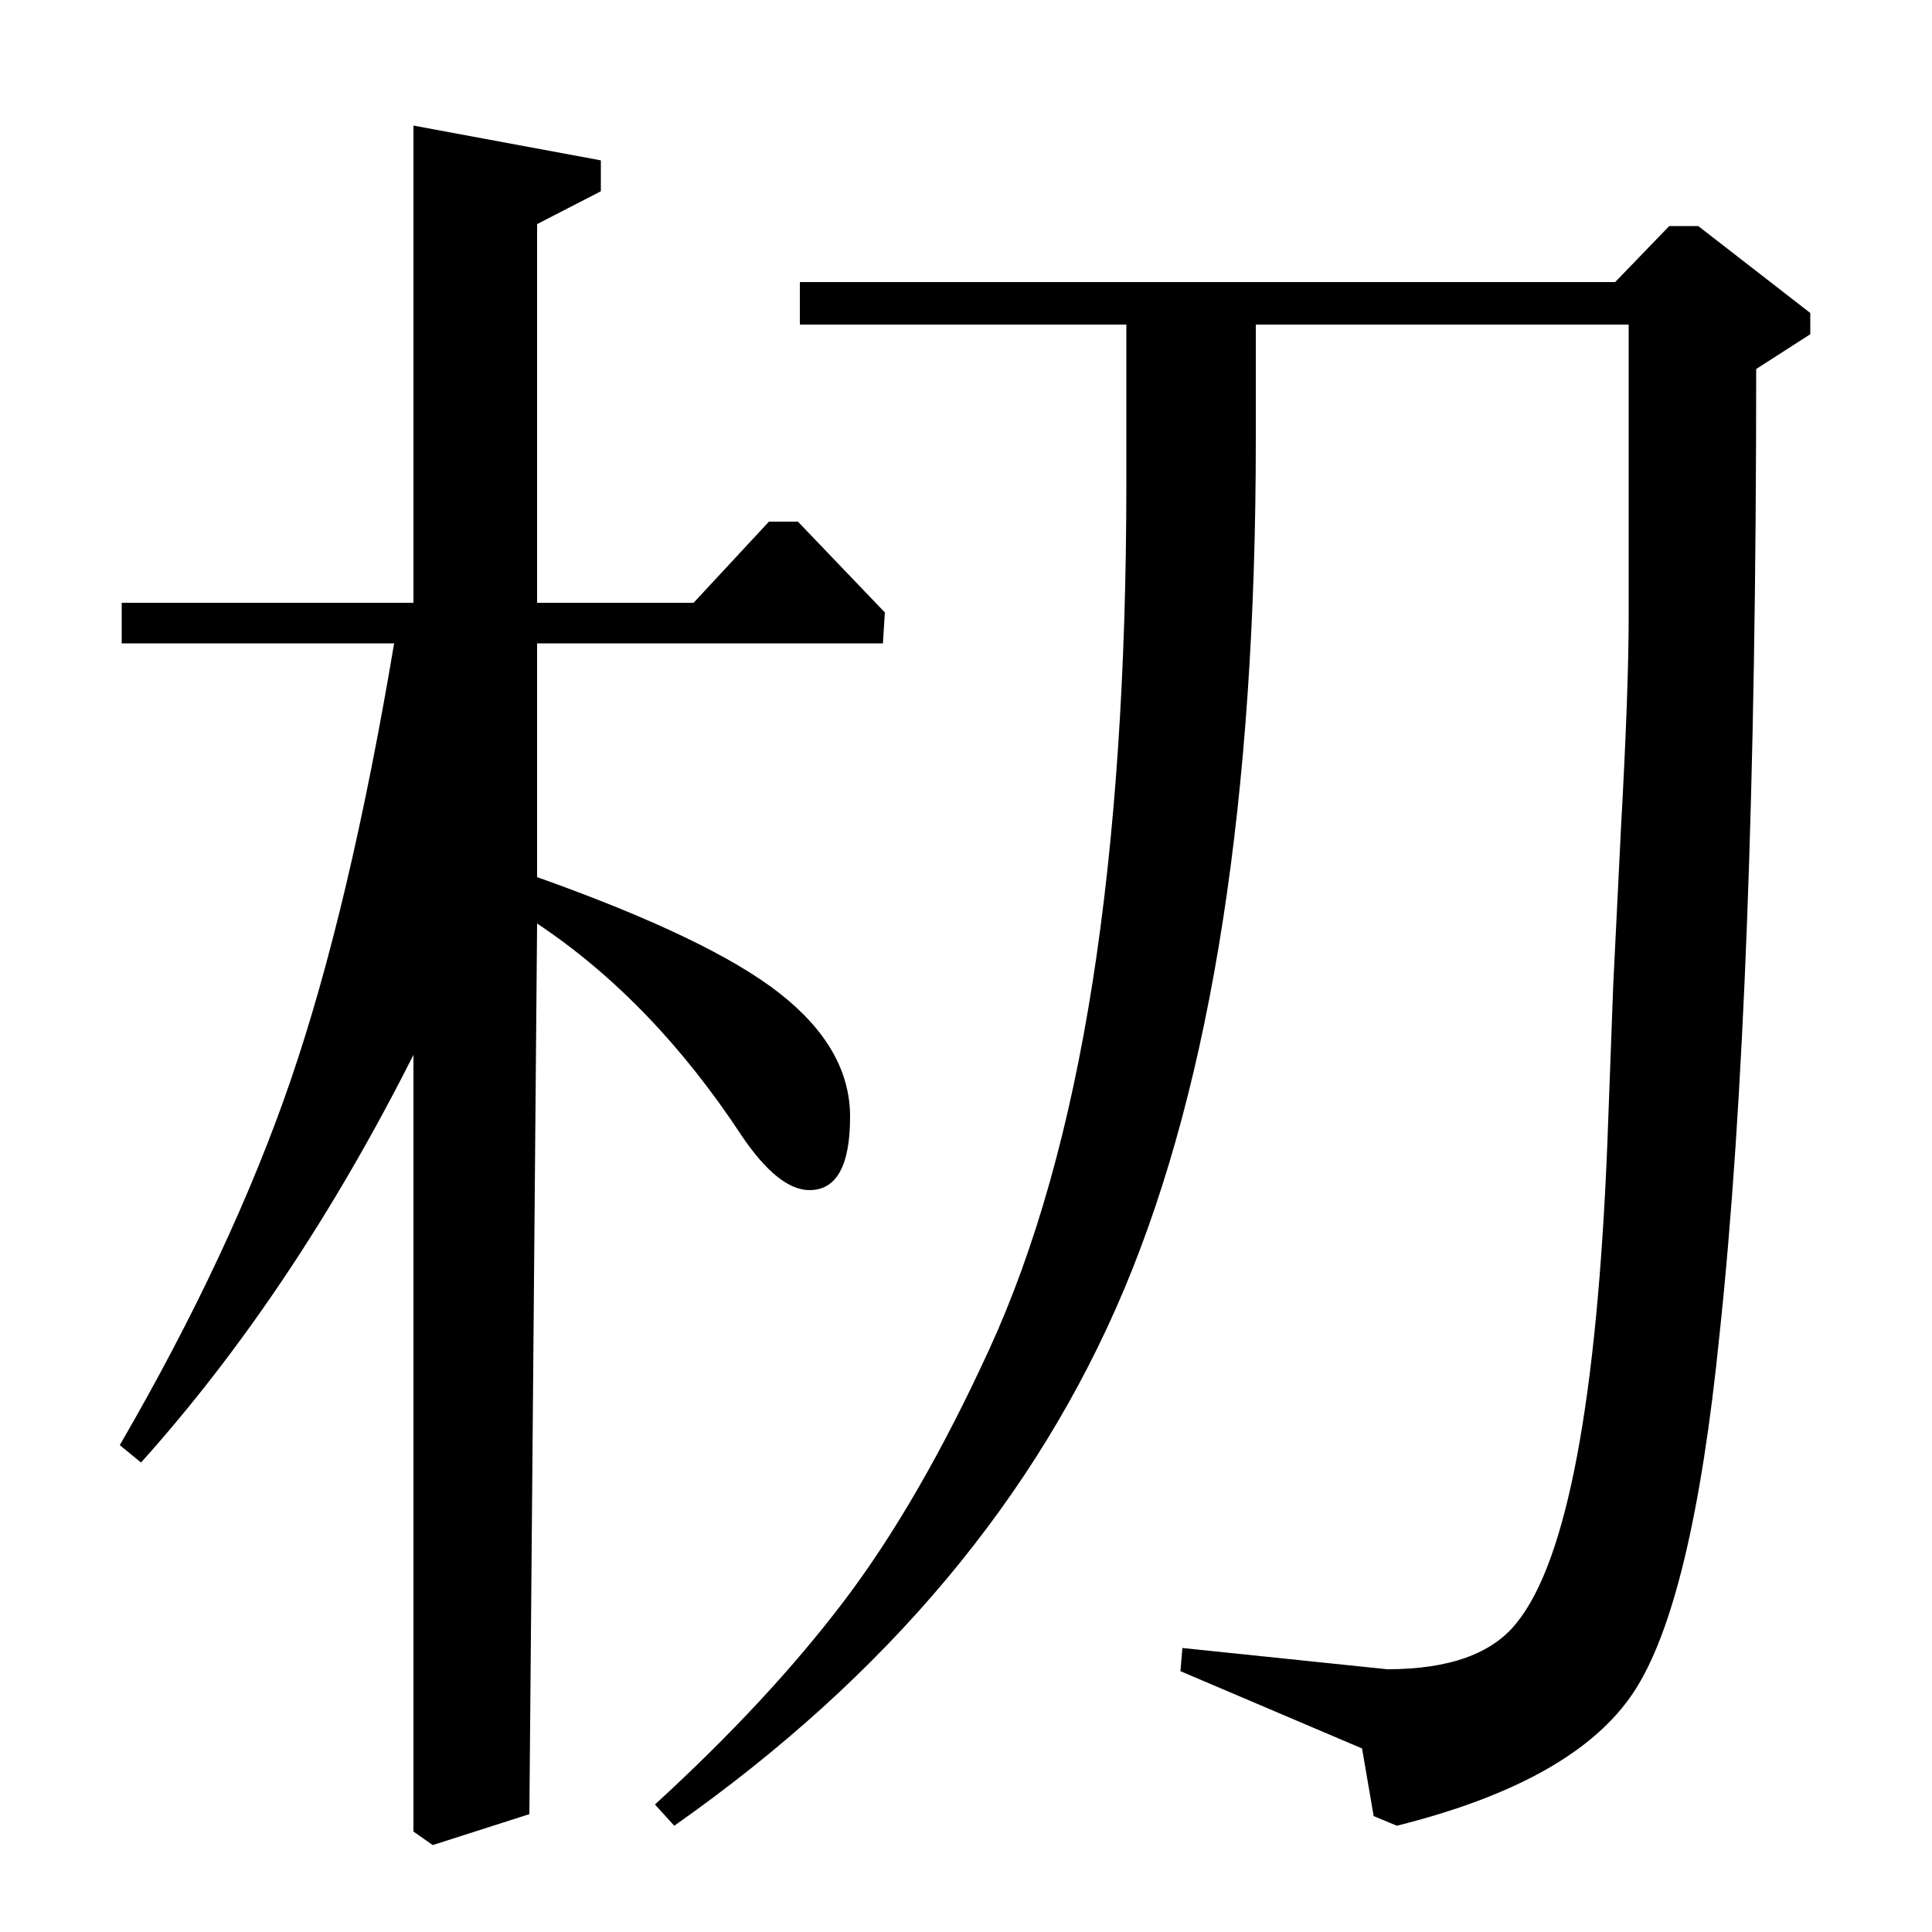 <?xml version="1.0" standalone="no"?>
<!DOCTYPE svg PUBLIC "-//W3C//DTD SVG 1.1//EN" "http://www.w3.org/Graphics/SVG/1.1/DTD/svg11.dtd" >
<svg xmlns="http://www.w3.org/2000/svg" xmlns:xlink="http://www.w3.org/1999/xlink" version="1.1" viewBox="0 -140 1000 1000">
  <g transform="matrix(1 0 0 -1 0 860)">
   <path fill="currentColor"
d="M63 667v21h151v247l97 -18v-16l-33 -17v-196h81l39 42h15l45 -47l-1 -16h-179v-121q90 -32 126 -60.5t36 -63.5q0 -38 -21 -38q-16 0 -35 28q-46 70 -106 110l-4 -461l-50 -16l-10 7v402q-62 -123 -141 -211l-11 9q58 100 88.5 189t53.5 226h-141zM414 832v22h422l28 29
h15l58 -45v-11l-28 -18q0 -323 -19 -500q-14 -139 -44.5 -185t-122.5 -69l-12 5l-6 35l-94 40l1 12l106 -11q48 0 67 24q39 48 47 249l3 81l4 81q4 72 4 110v151h-193v-60q0 -277 -68 -439t-233 -278l-10 11q59 54 98 105.5t75 130t53.5 190t17.5 258.5v82h-169z" />
  </g>

</svg>
